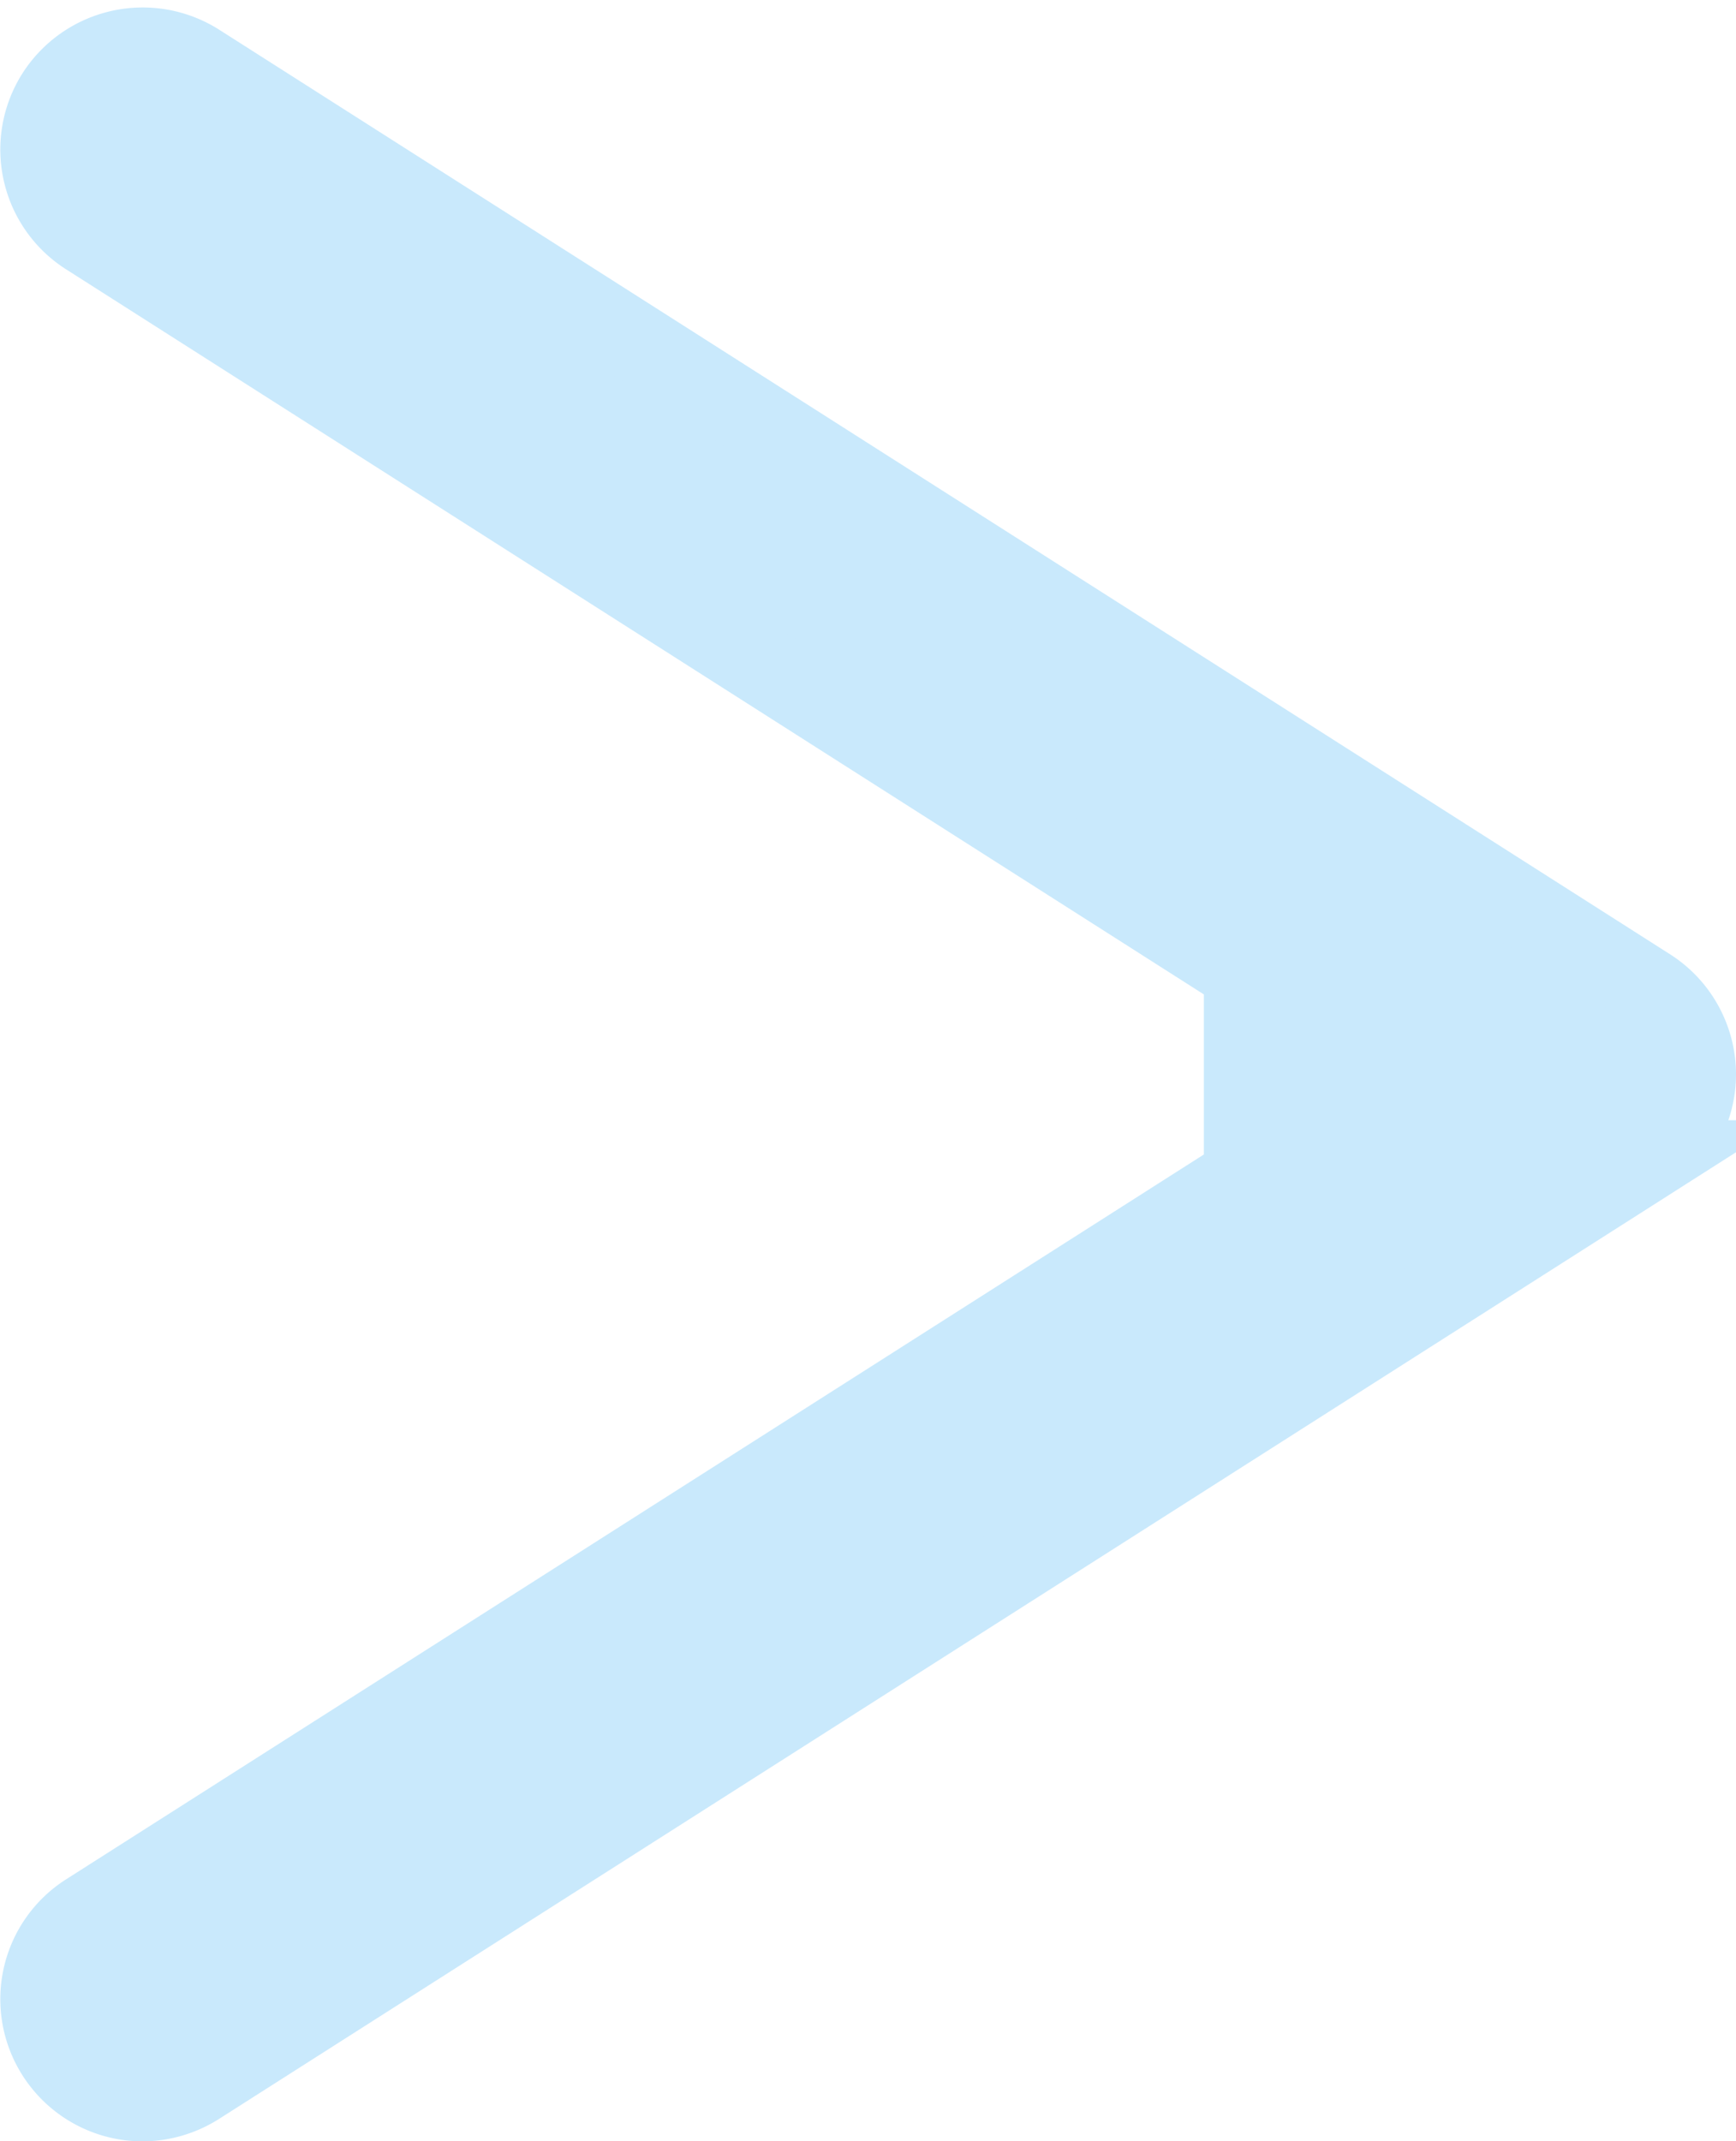 <svg xmlns="http://www.w3.org/2000/svg" width="21.664" height="26.711"><path data-name="Path 1677" d="M.703 1.182a1.271 1.271 0 00.392 1.757l14.428 9.191v2.546L1.095 23.864a1.271 1.271 0 00-.392 1.757 1.278 1.278 0 001.077.591 1.292 1.292 0 00.682-.2l18.114-11.538a1.276 1.276 0 00.588-1.072 1.277 1.277 0 00-.588-1.074L2.463.79a1.281 1.281 0 00-1.76.392z" fill="#c9e9fc" stroke="#c9e9fc"/></svg>
